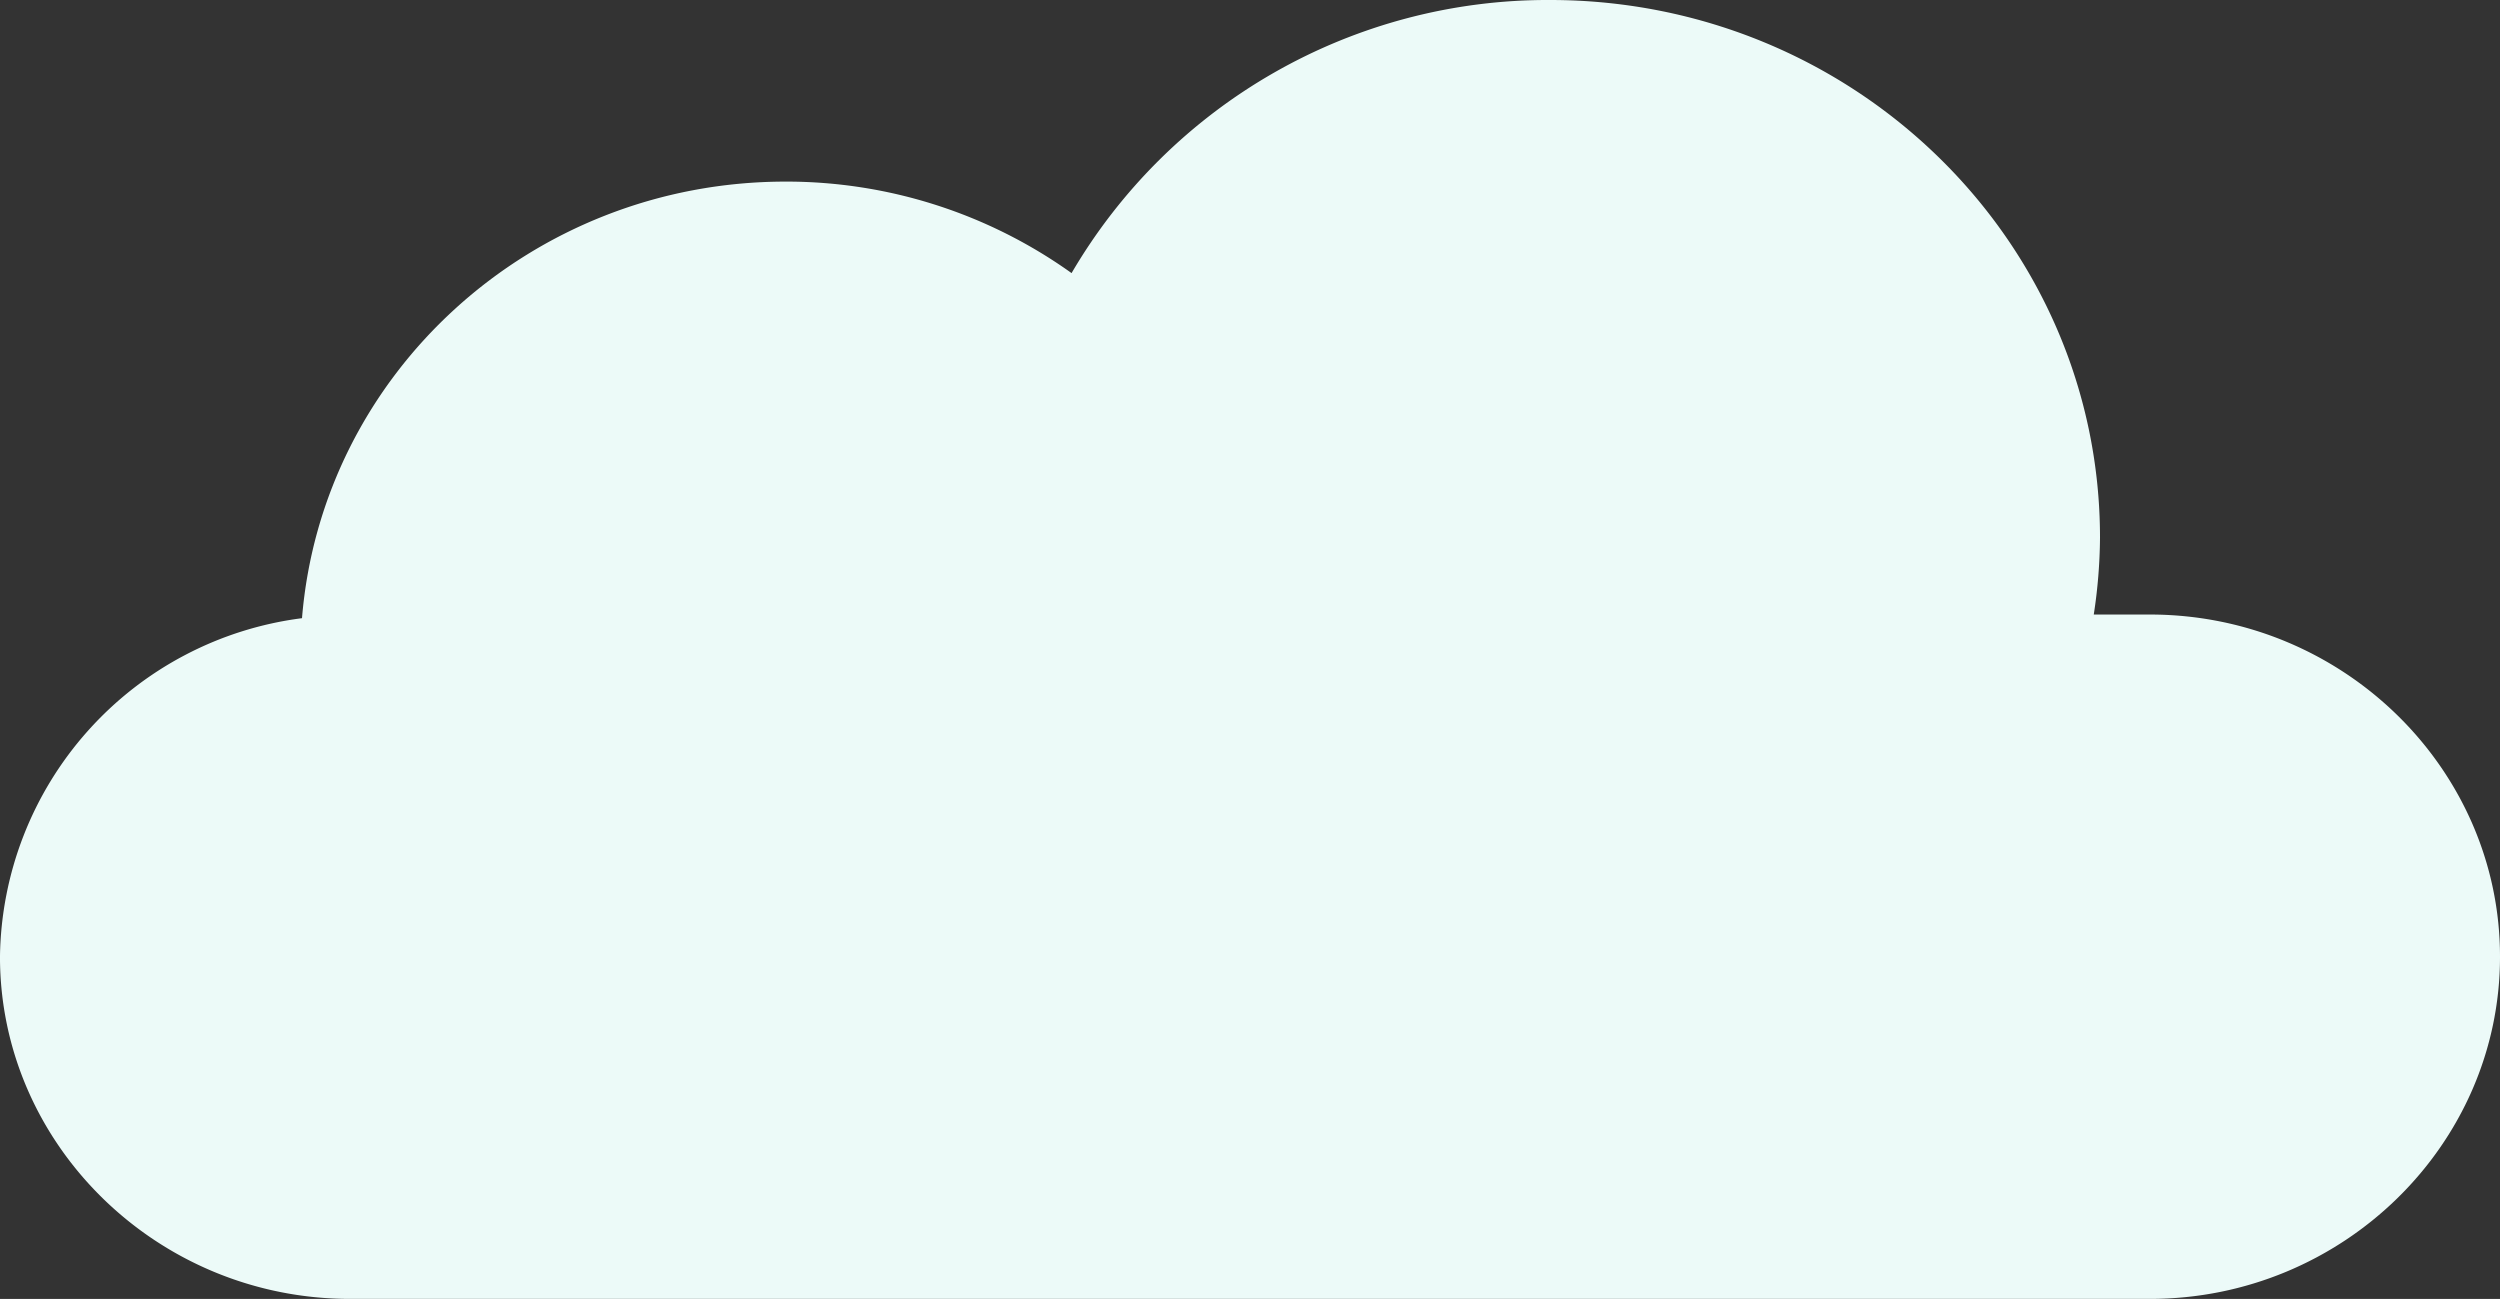 <svg xmlns="http://www.w3.org/2000/svg" xmlns:xlink="http://www.w3.org/1999/xlink" width="163.408" height="84.901" viewBox="0 0 163.408 84.901"><rect x="0" y="0" width="163.408" height="84.901" fill="#333333" stroke="none"/><defs><style>.a{fill:#ecfaf8;}.b{clip-path:url(#a);}</style><clipPath id="a"><rect class="a" width="163.408" height="84.901"/></clipPath></defs><g class="b"><path class="a" d="M140.531,40.169h-3.675a34.48,34.48,0,0,0,.408-5.021C137.263,15.736,121.169,0,101.312,0A36.053,36.053,0,0,0,70.042,17.851,32.047,32.047,0,0,0,51.359,11.87c-16.671,0-30.315,12.566-31.618,28.537A22.608,22.608,0,0,0,0,62.536C0,74.837,10.3,84.9,22.878,84.9H140.531c12.584,0,22.878-10.065,22.878-22.365s-10.294-22.367-22.878-22.367" transform="translate(-0.001)"/></g></svg>